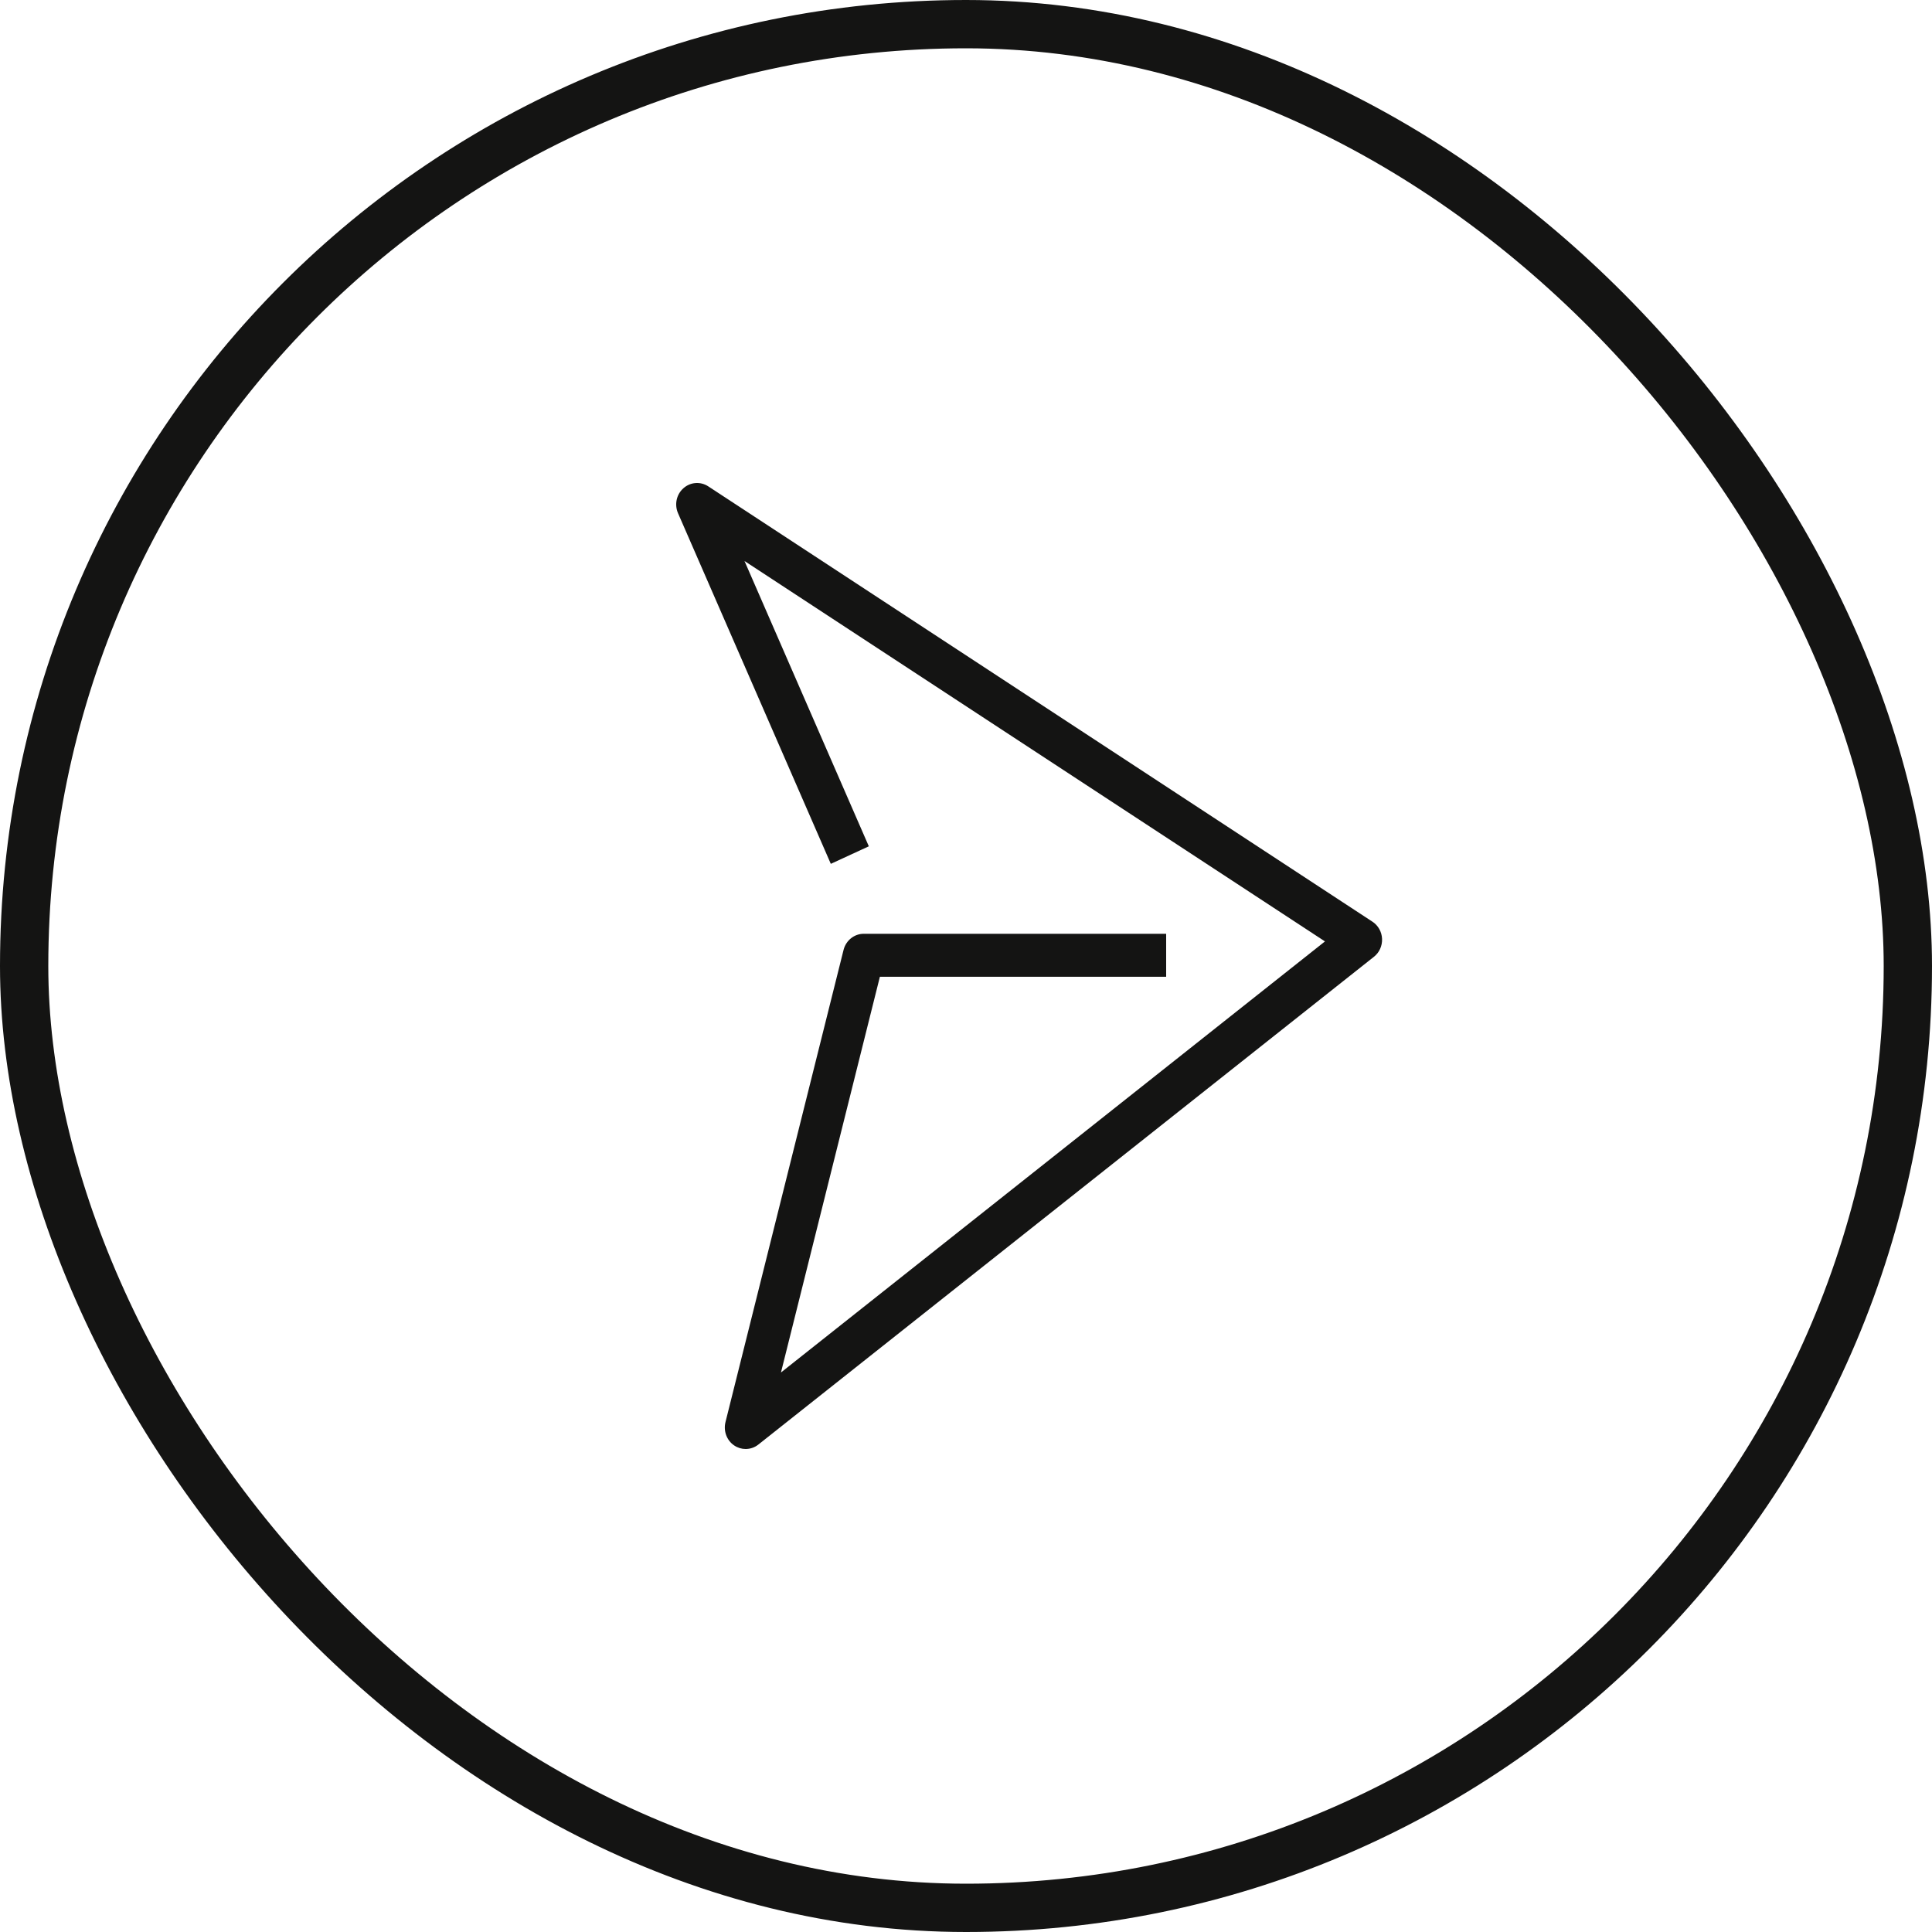 <?xml version="1.0" encoding="UTF-8"?>
<svg width="40px" height="40px" viewBox="0 0 40 40" version="1.1" xmlns="http://www.w3.org/2000/svg" xmlns:xlink="http://www.w3.org/1999/xlink">
    <!-- Generator: Sketch 55.2 (78181) - https://sketchapp.com -->
    <title>Group 5 Copy 7</title>
    <desc>Created with Sketch.</desc>
    <g id="Page-1" stroke="none" stroke-width="1" fill="none" fill-rule="evenodd">
        <g id="comment-component@1440px---Normal-12-Columns-24px-Gutters" transform="translate(-1188, -2441)">
            <g id="Group-5-Copy-7" transform="translate(1188, 2441)">
                <g id="primary_button-copy-5" stroke="#141413">
                    <rect id="Rectangle" x="0.5" y="0.5" width="39" height="39" rx="19.5"></rect>
                </g>
                <g id="sent-copy" transform="translate(14, 10)" fill="#141413">
                    <path d="M3.201,7.885 L0.038,0.626 C-0.04,0.447 0.004,0.236 0.15,0.108 C0.293,-0.02 0.502,-0.036 0.663,0.069 L14.414,9.082 C14.533,9.159 14.608,9.292 14.614,9.437 C14.62,9.582 14.558,9.721 14.446,9.809 L1.701,19.908 C1.624,19.969 1.531,20 1.437,20 C1.355,20 1.272,19.975 1.2,19.926 C1.046,19.822 0.975,19.628 1.02,19.444 L3.465,9.667 C3.514,9.471 3.686,9.333 3.882,9.333 L10.144,9.333 L10.144,10.223 L4.217,10.223 L2.169,18.416 L13.432,9.491 L1.414,1.615 L3.988,7.522 L3.201,7.885 Z" id="icon"></path>
                </g>
            </g>
        </g>
    </g>
</svg>